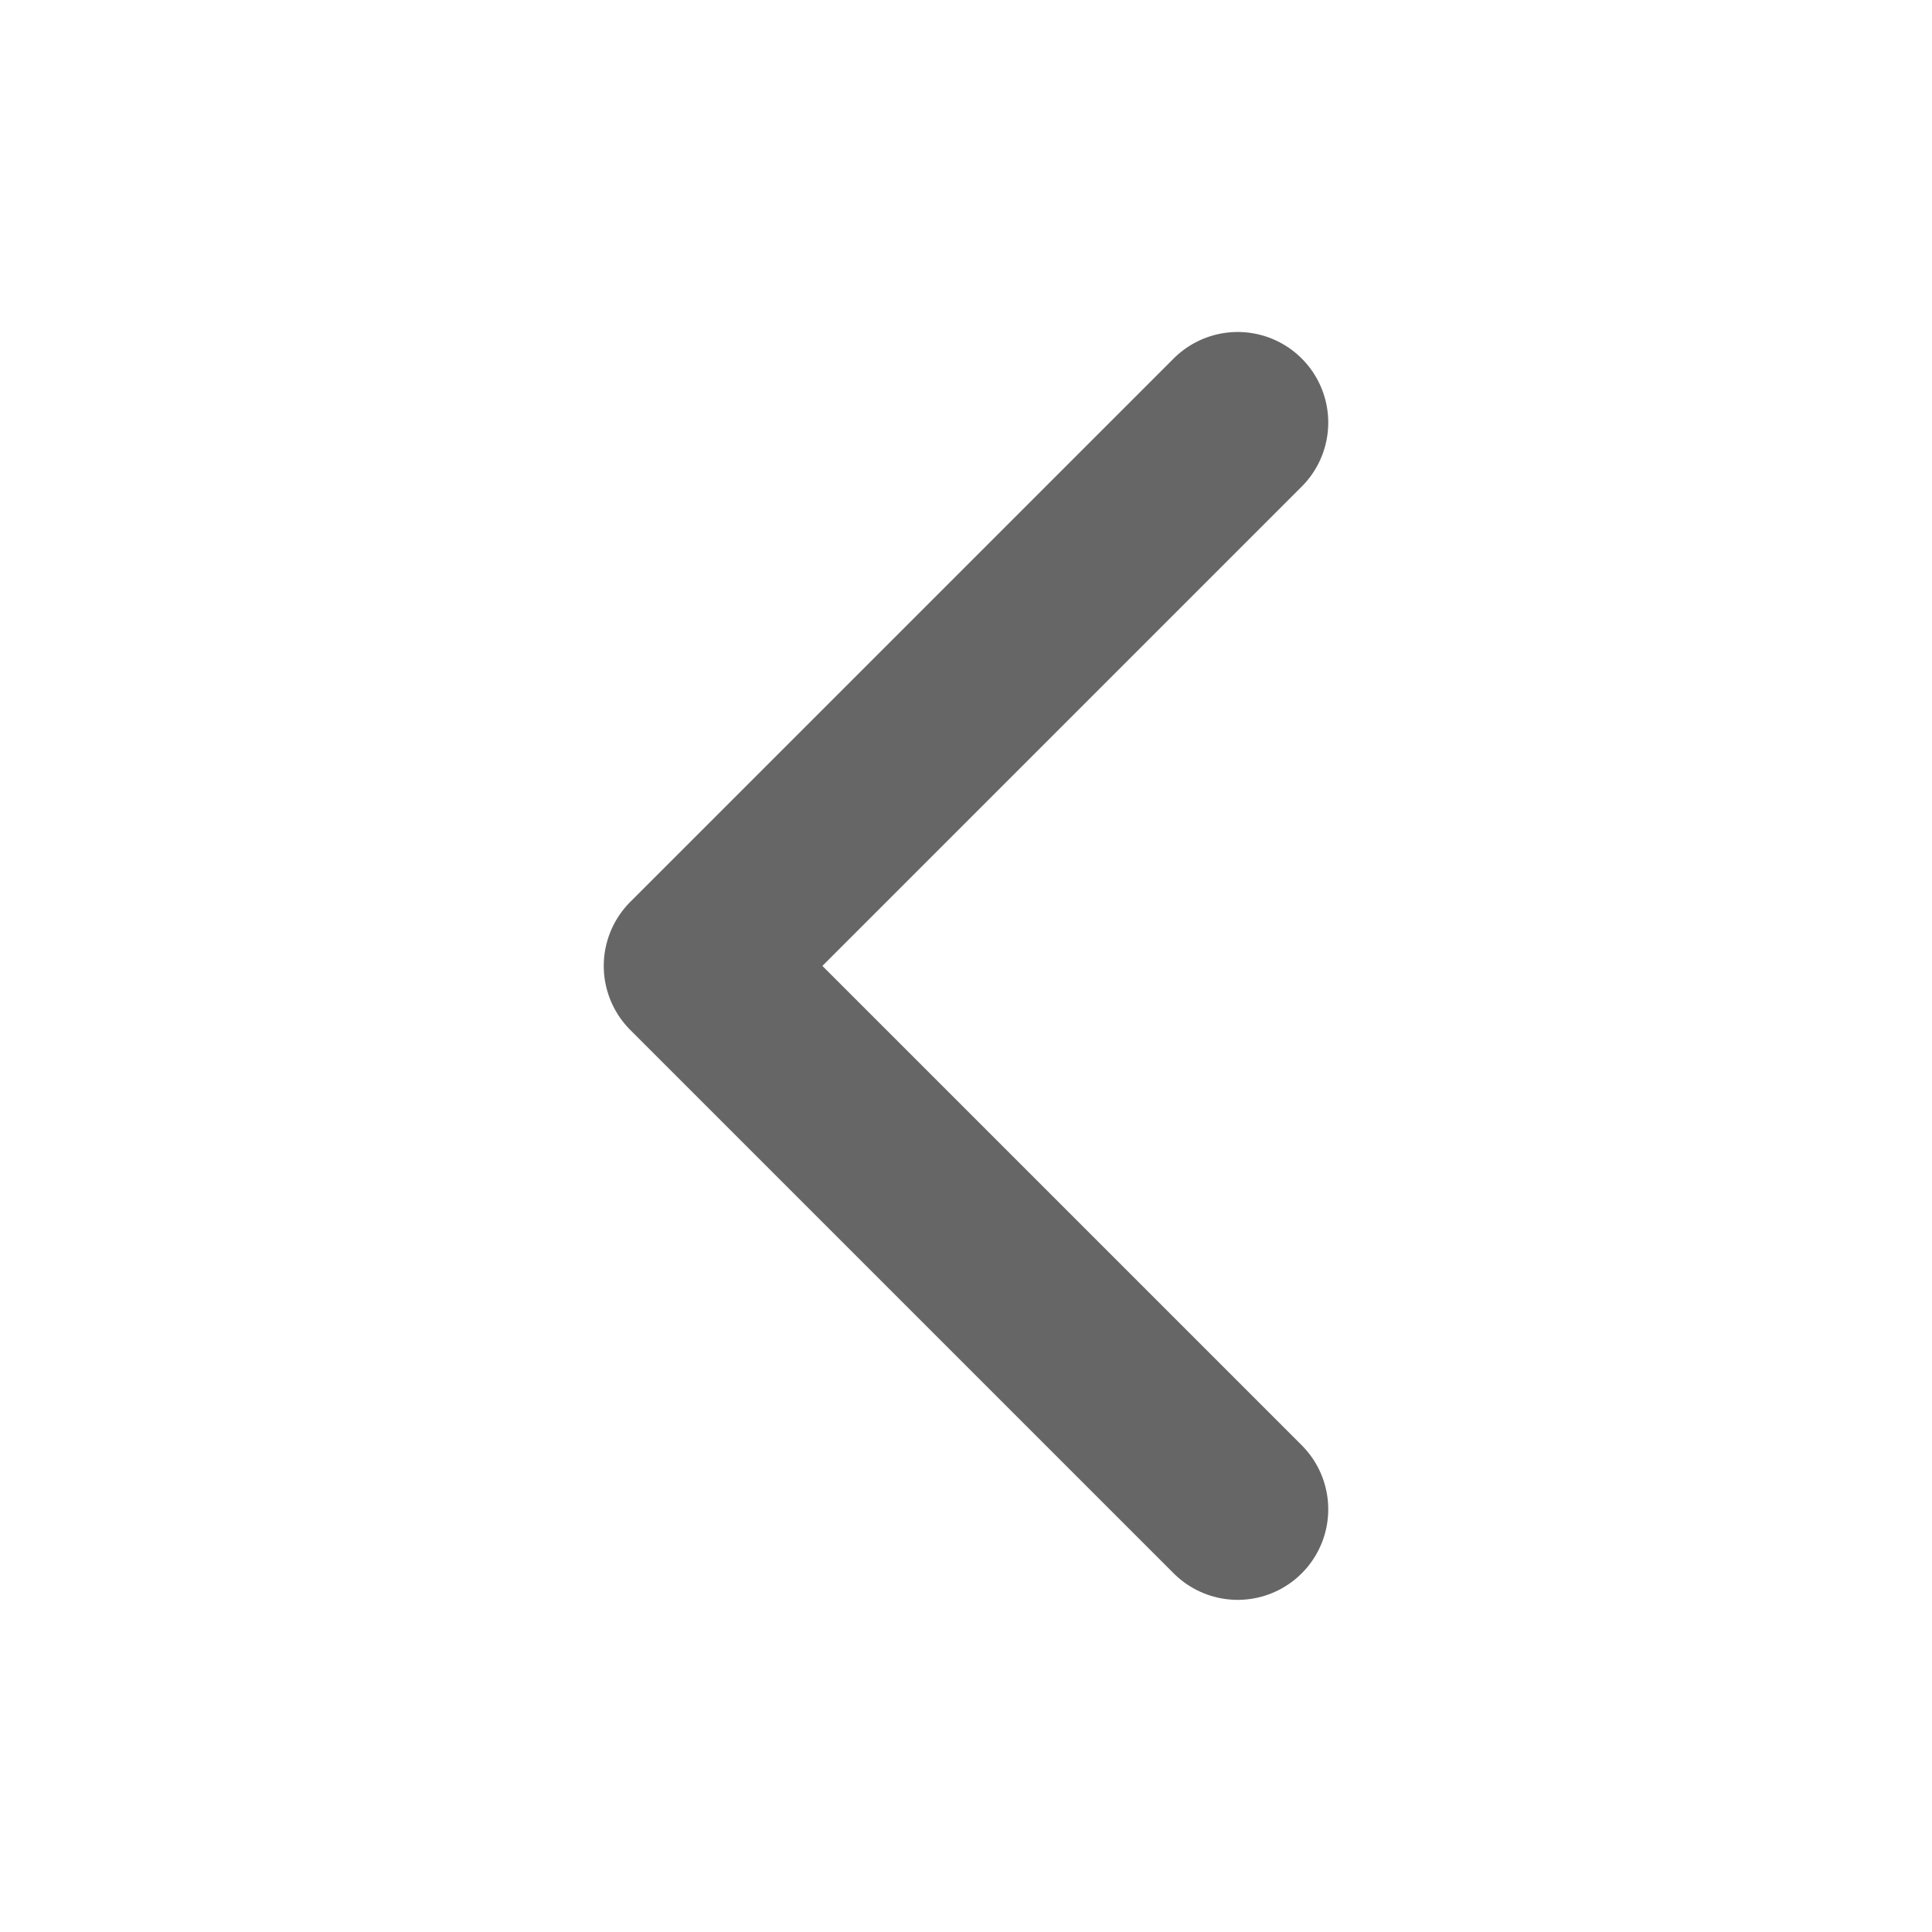 <svg width="24" height="24" viewBox="0 0 24 24" fill="none" xmlns="http://www.w3.org/2000/svg">
<path d="M15.375 5.249L8.625 11.999L15.375 18.749" stroke="#666666" stroke-width="2.25" stroke-linecap="round" stroke-linejoin="round"/>
</svg>
